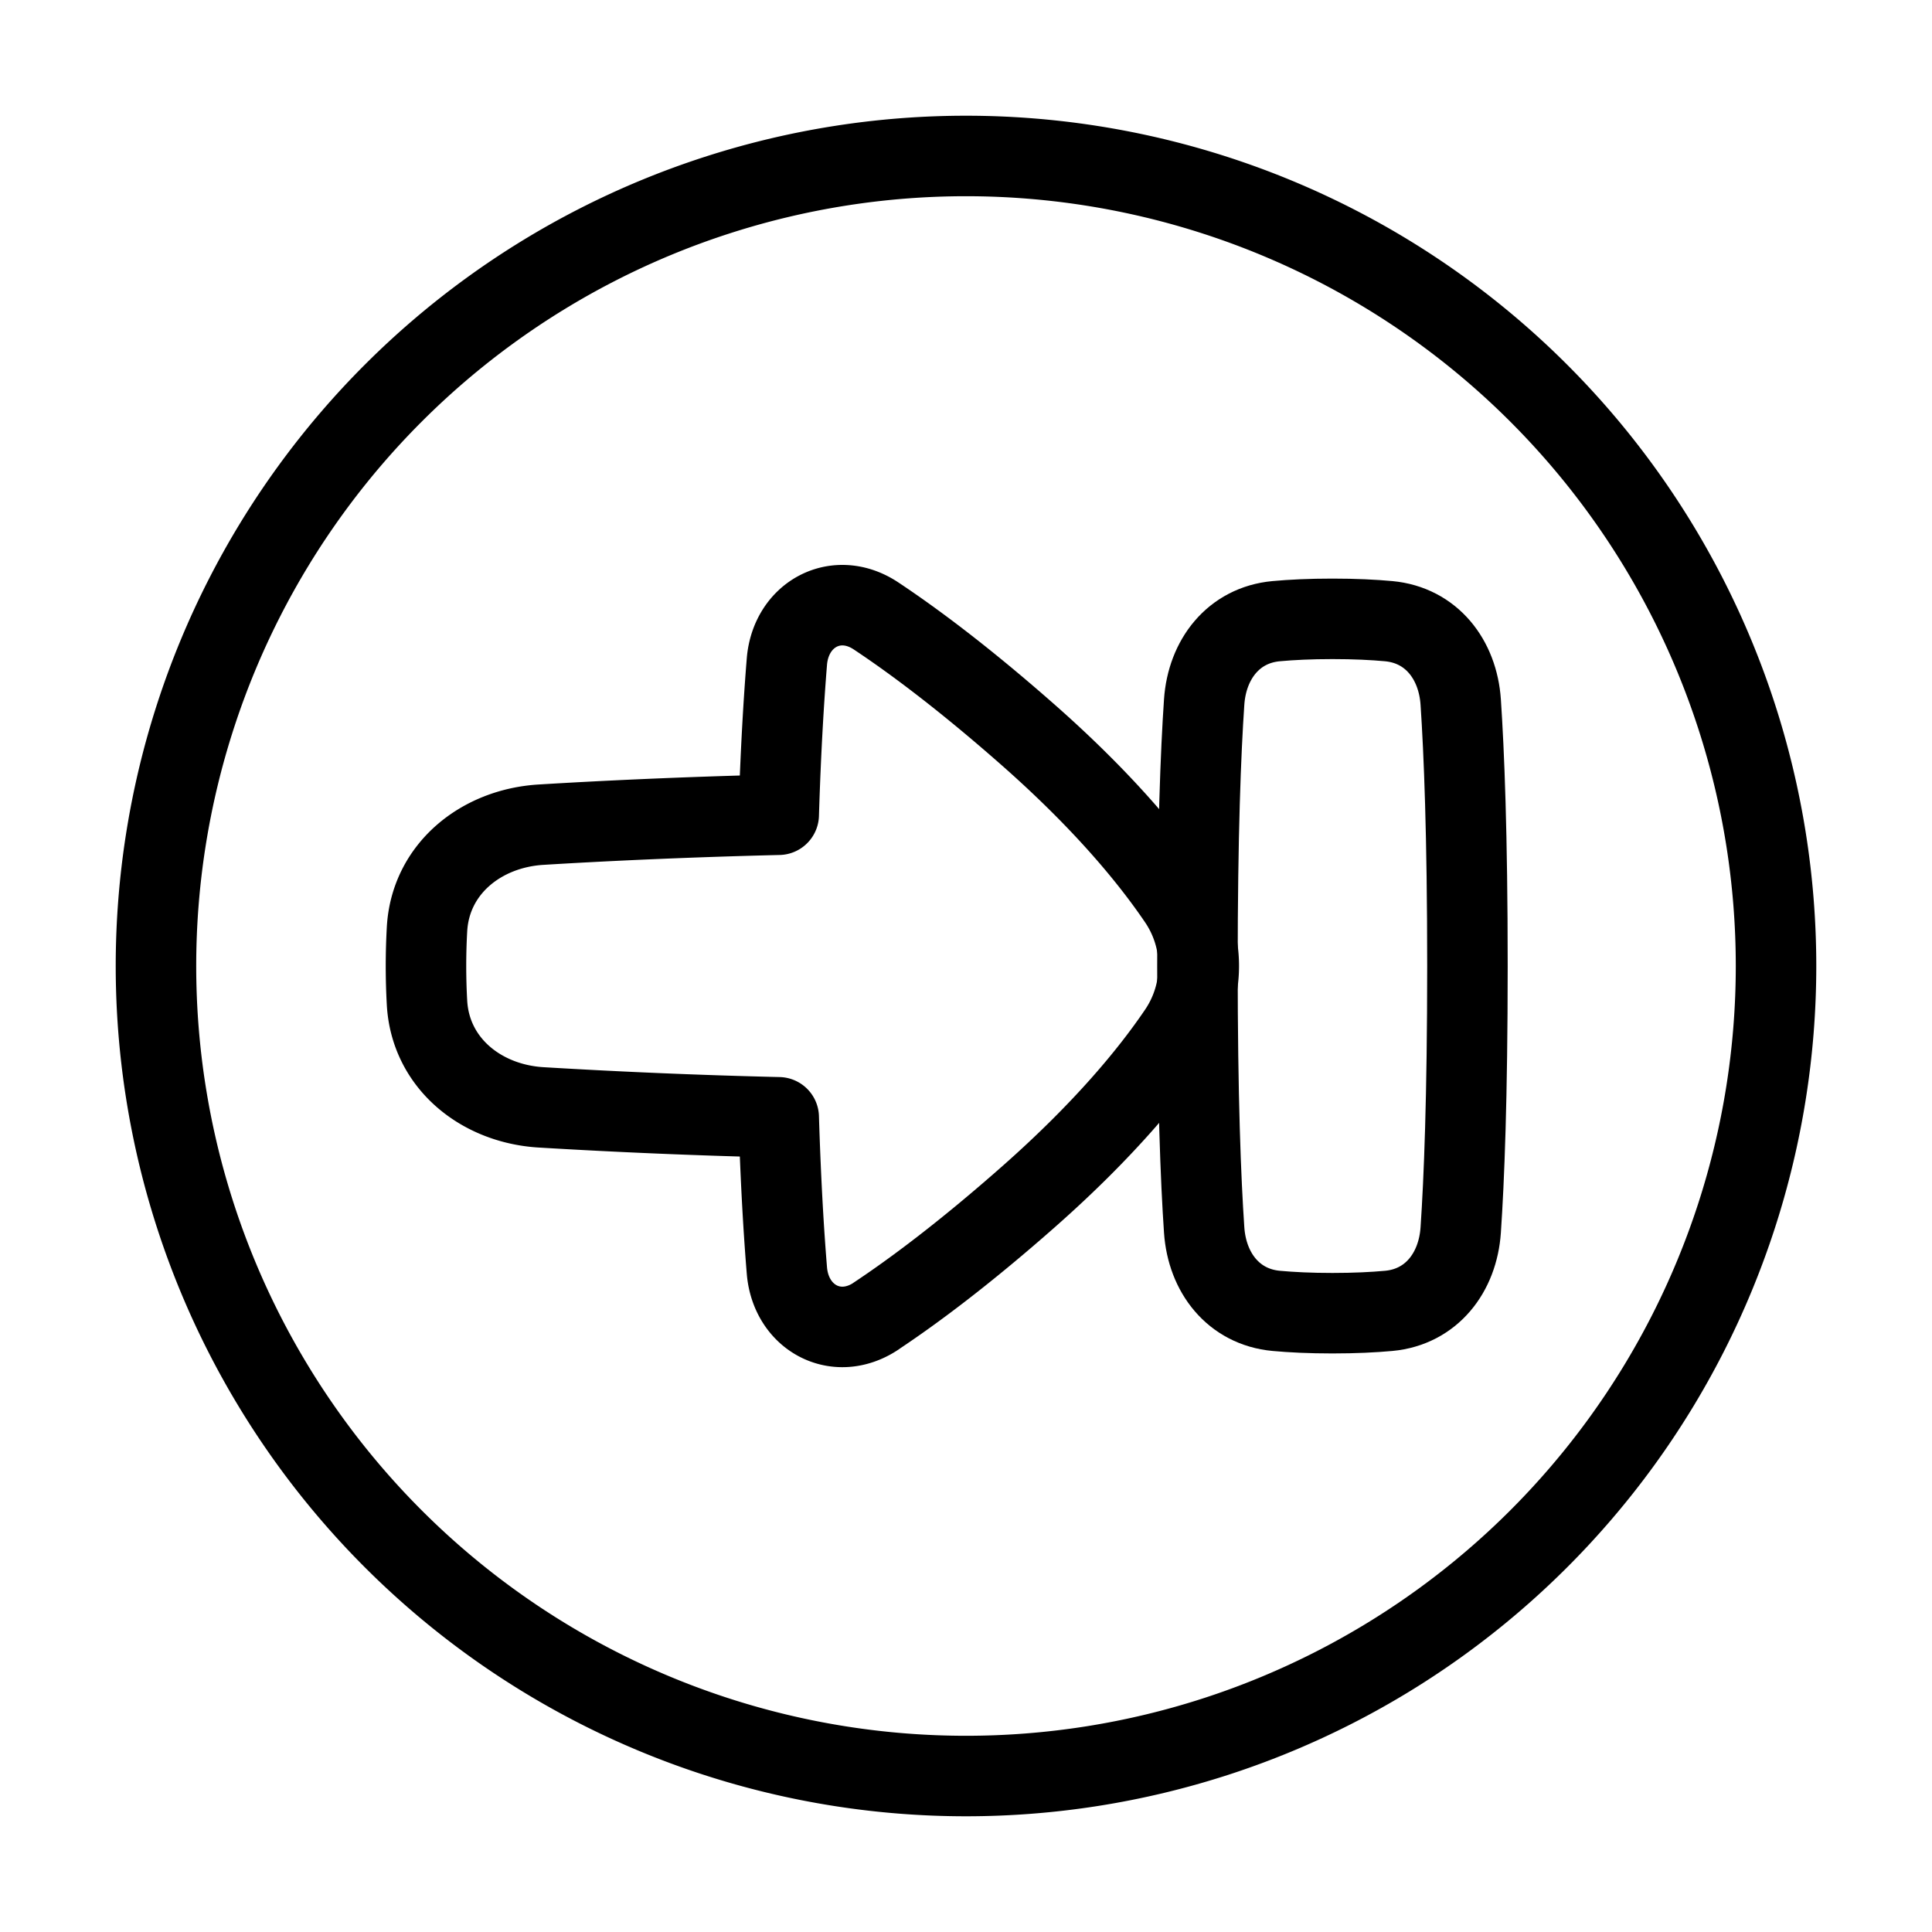 <svg xmlns="http://www.w3.org/2000/svg" fill="none" viewBox="-1 -1 48 48" height="48" width="48"><g id="arrow-right-circle-2"><path id="Ellipse 19" stroke="#000" stroke-linecap="round" stroke-linejoin="round" d="M43.125 23a20.125 20.125 0 1 1 -40.25 0 20.125 20.125 0 1 1 40.25 0" stroke-width="2"></path><path id="Rectangle 57" stroke="#000" stroke-linecap="round" stroke-linejoin="round" d="M33.503 14.433c1.059 0.099 1.716 0.949 1.788 2.01 0.083 1.233 0.167 3.284 0.167 6.558s-0.083 5.325 -0.167 6.558c-0.072 1.06 -0.729 1.911 -1.787 2.009 -0.381 0.035 -0.843 0.058 -1.4 0.058 -0.556 0 -1.019 -0.023 -1.399 -0.058 -1.059 -0.099 -1.716 -0.949 -1.788 -2.01C28.833 28.325 28.75 26.274 28.75 23s0.083 -5.325 0.167 -6.558c0.072 -1.06 0.729 -1.911 1.787 -2.009 0.381 -0.035 0.843 -0.058 1.4 -0.058 0.556 0 1.019 0.023 1.399 0.058Z" stroke-width="2"></path><path id="Union" stroke="#000" stroke-linecap="round" stroke-linejoin="round" d="M20.764 31.7c-0.984 0.654 -2.117 0.042 -2.214 -1.135 -0.077 -0.935 -0.153 -2.19 -0.203 -3.806a162.97 162.97 0 0 1 -5.906 -0.247c-1.495 -0.091 -2.748 -1.102 -2.832 -2.597a16.398 16.398 0 0 1 0 -1.829c0.083 -1.495 1.337 -2.506 2.832 -2.597 1.443 -0.088 3.466 -0.188 5.906 -0.247 0.05 -1.616 0.127 -2.869 0.203 -3.805 0.097 -1.178 1.231 -1.788 2.214 -1.135 0.935 0.621 2.205 1.567 3.807 2.98 1.864 1.646 3.005 3.043 3.687 4.044a2.929 2.929 0 0 1 0 3.347c-0.681 1.001 -1.823 2.398 -3.687 4.044 -1.602 1.415 -2.872 2.36 -3.807 2.981Z" stroke-width="2"></path></g></svg>